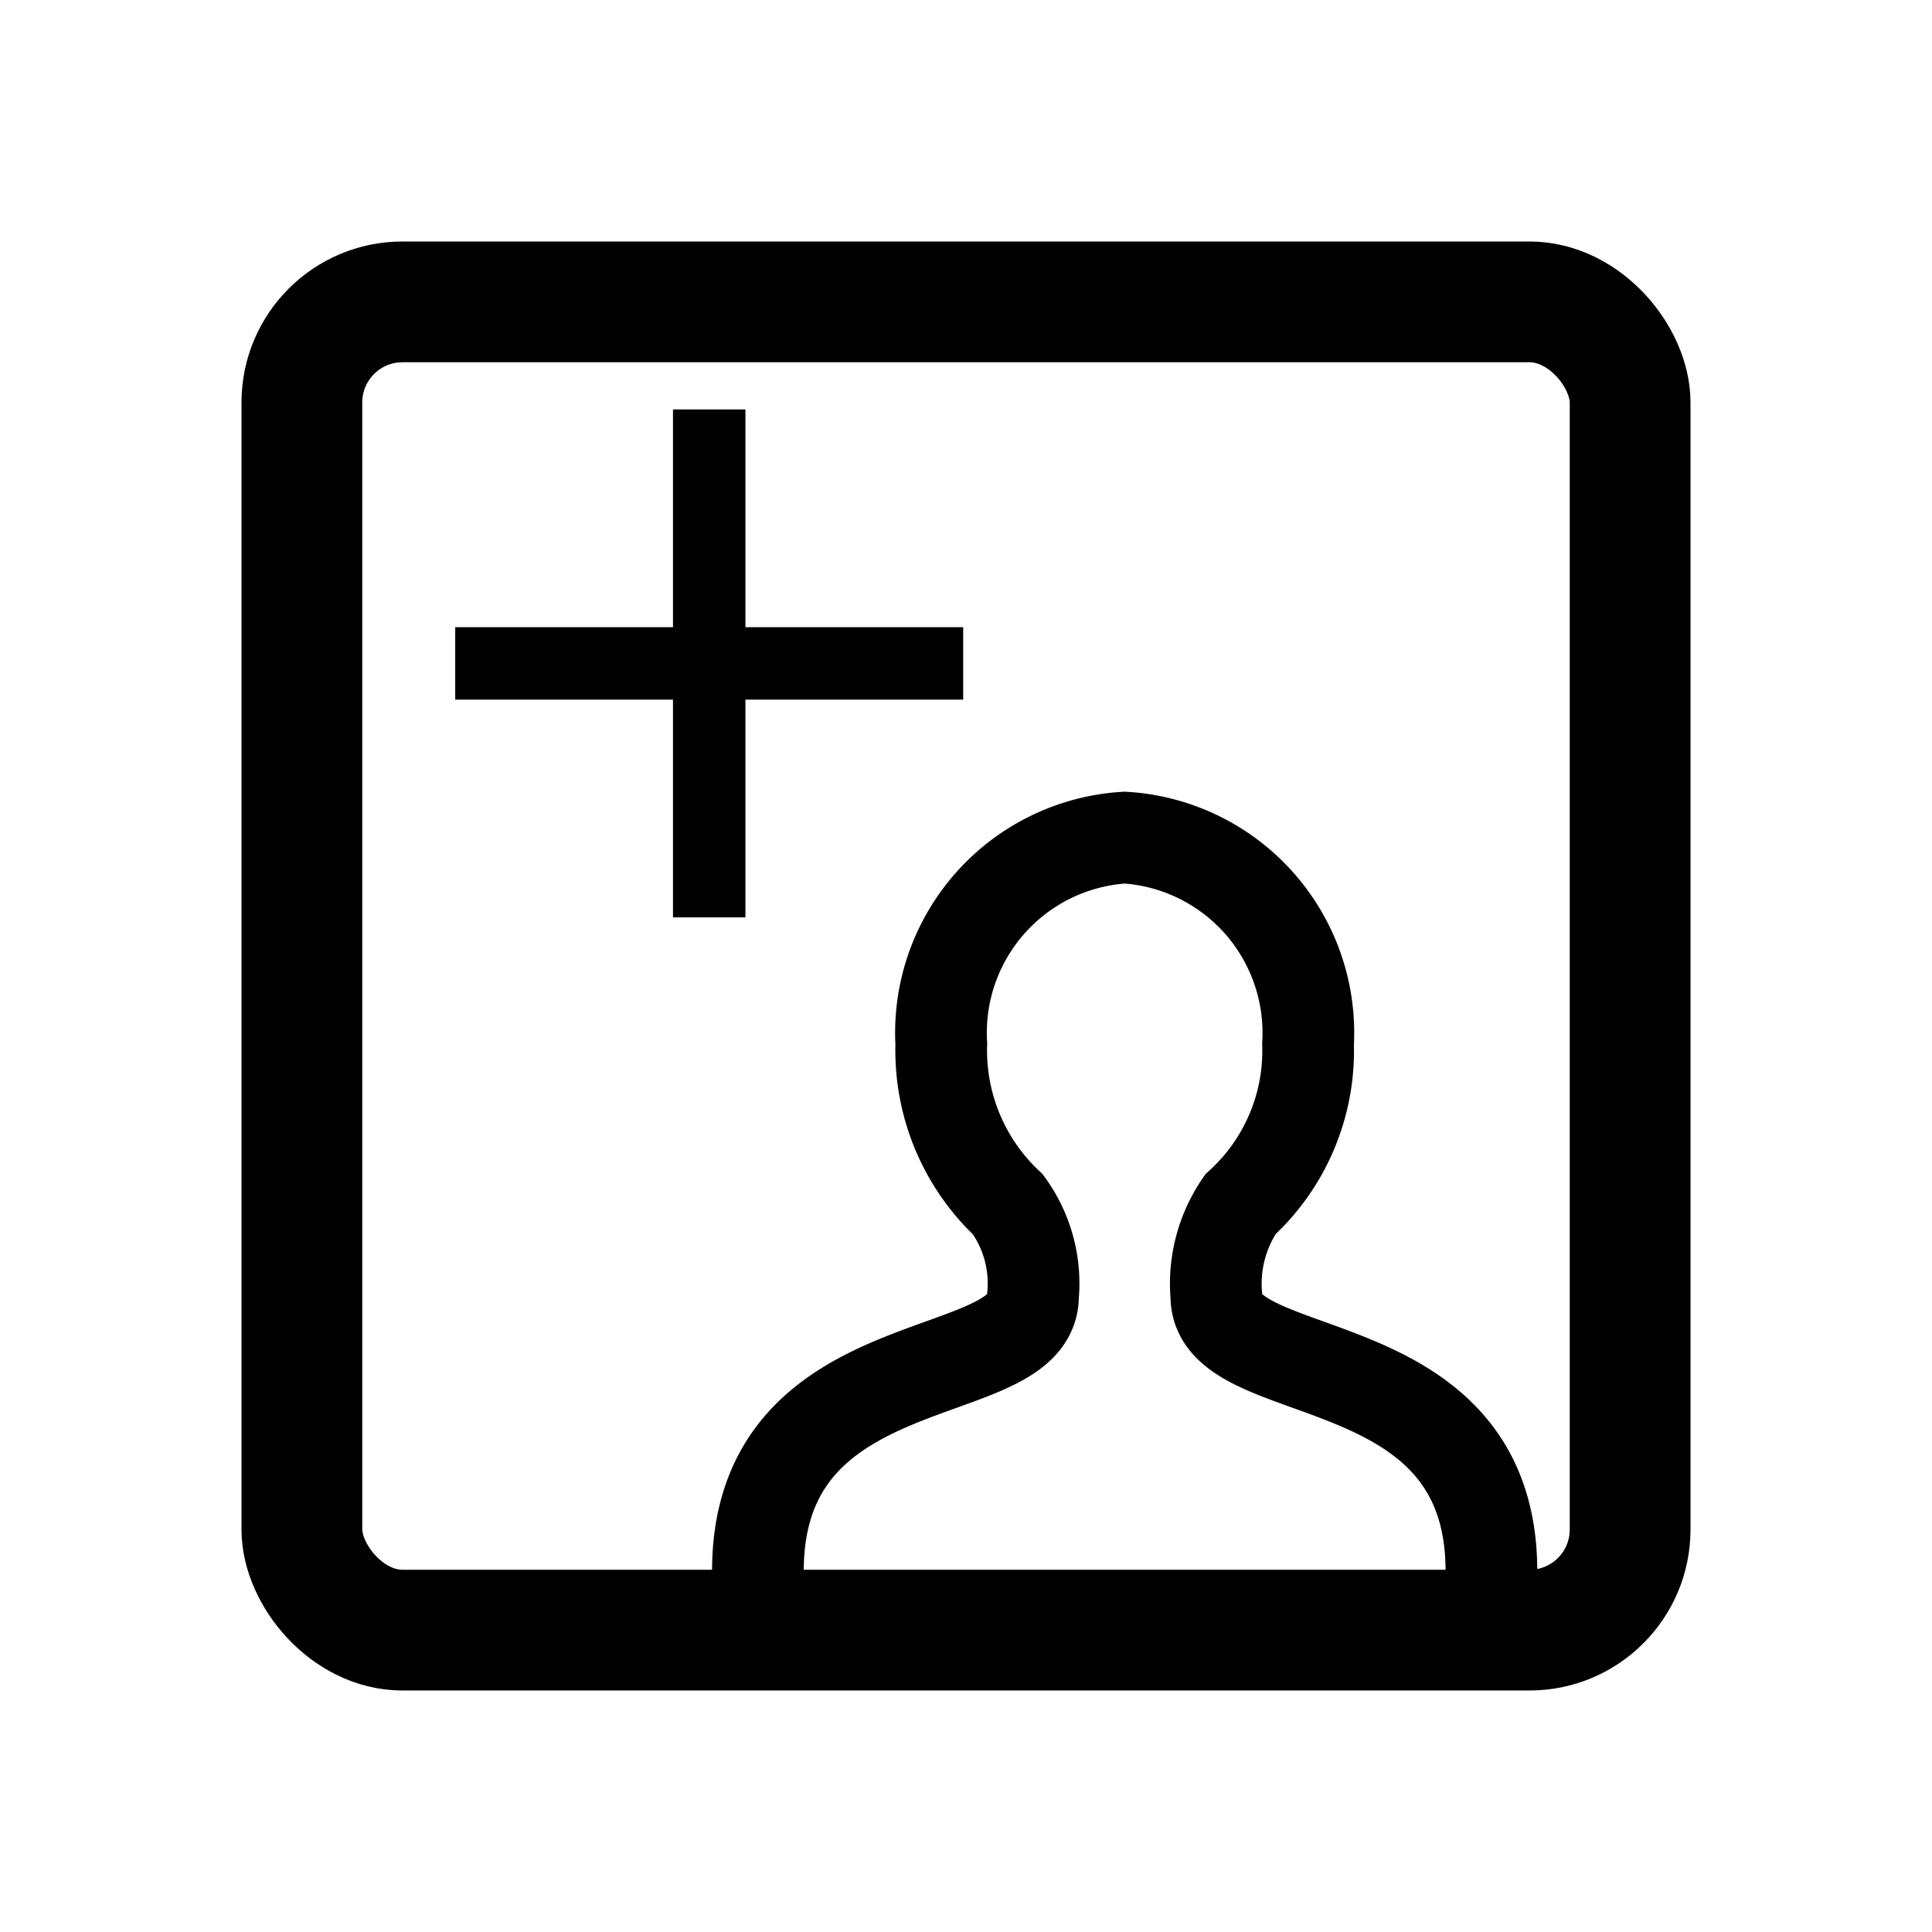 <svg xmlns="http://www.w3.org/2000/svg" width="800" height="800"
   data-name="user avatar square outline" viewBox="0 0 24 24">
   <path fill="none" d="M0 0h24v24H0z" />
   <g fill="transparent" stroke="currentColor" stroke-miterlimit="10" stroke-width="1.5" data-name="Rectangle 2"
      transform="translate(3 3)">
      <rect width="18" height="18" stroke="none" rx="2" />
      <rect width="16.5" height="16.5" x=".75" y=".75" rx="1.25" />
   </g>
   <path fill="none" stroke="currentColor" stroke-miterlimit="10" stroke-width="1.139"
      d="M9.415 19.517c0-2.847 3.417-2.278 3.417-3.417a1.67 1.67 0 0 0-.312-1.139 2.622 2.622 0 0 1-.827-1.993 2.43 2.43 0 0 1 2.278-2.563 2.43 2.43 0 0 1 2.278 2.563 2.582 2.582 0 0 1-.841 1.993 1.746 1.746 0 0 0-.298 1.14c0 1.138 3.417.569 3.417 3.416"
      data-name="Combined Shape" style="stroke:currentColor;stroke-opacity:1" />
   <path d="M5.655 8.241h6.31M8.81 5.086v6.31"
      style="fill-opacity:1;stroke:currentColor;stroke-width:.9;stroke-linecap:butt;stroke-linejoin:miter;stroke-dasharray:none;stroke-opacity:1" />
</svg>